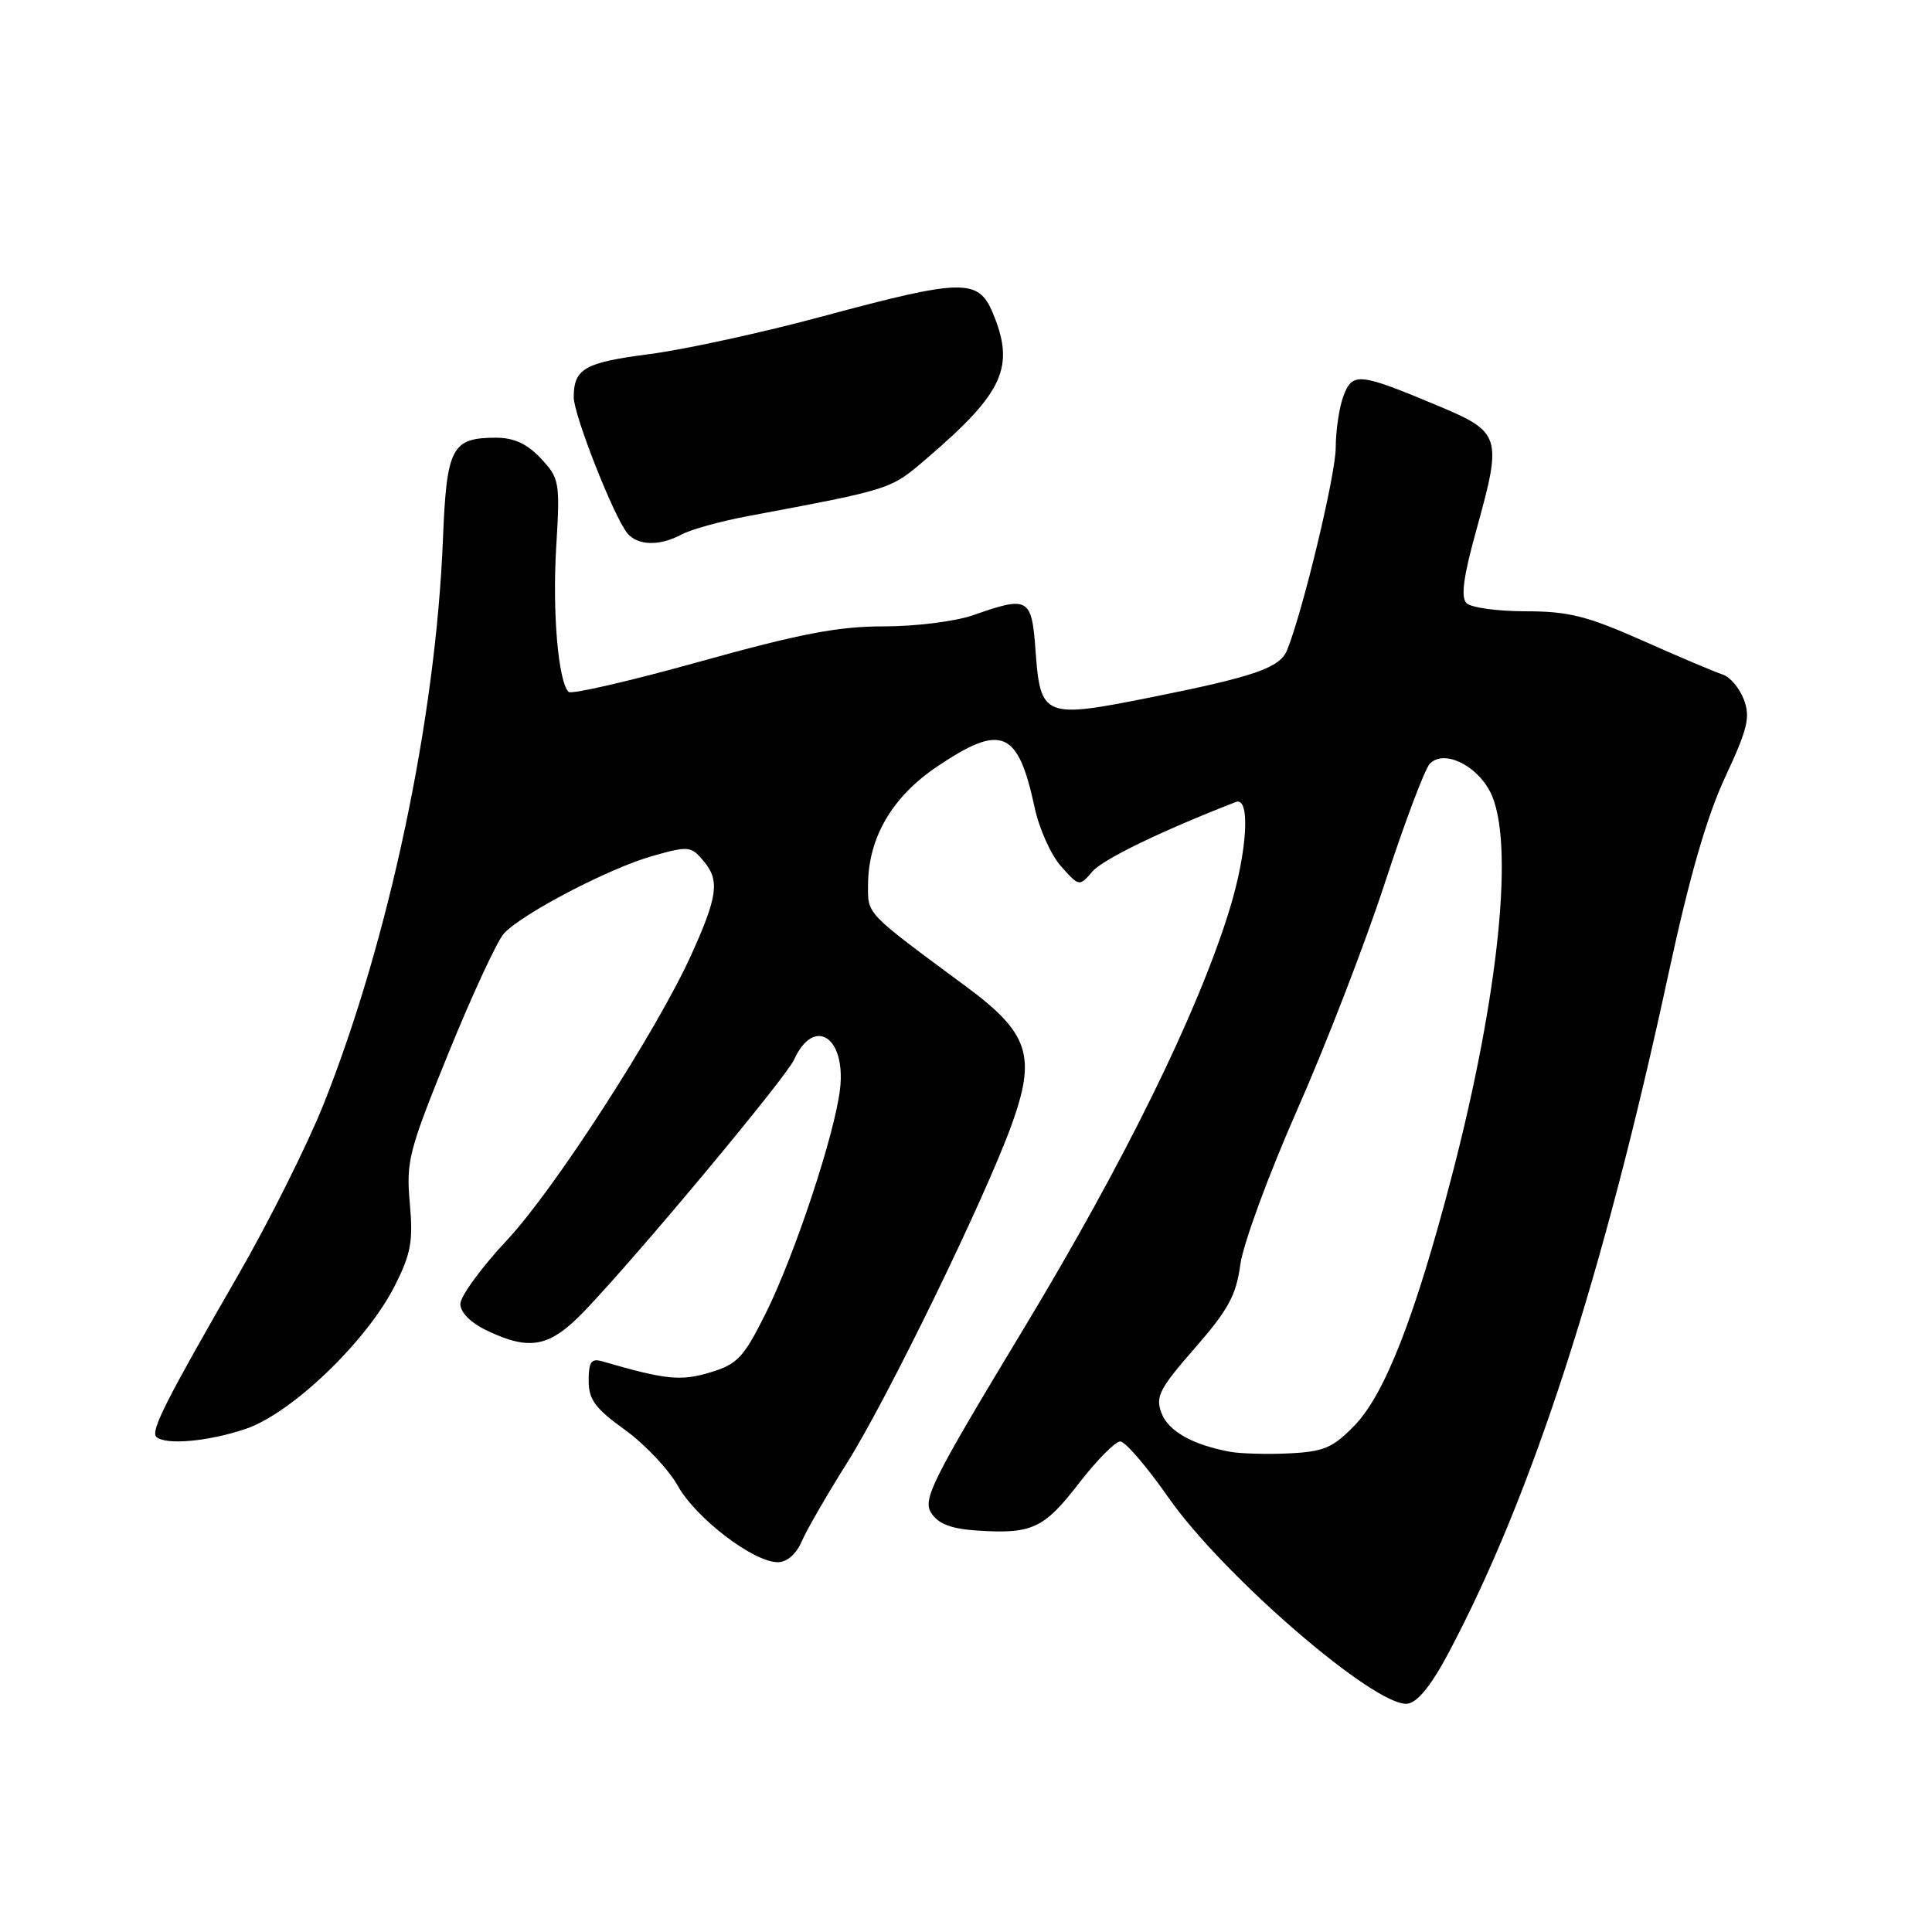 <?xml version="1.0" encoding="UTF-8" standalone="no"?>
<!DOCTYPE svg PUBLIC "-//W3C//DTD SVG 1.1//EN" "http://www.w3.org/Graphics/SVG/1.1/DTD/svg11.dtd" >
<svg xmlns="http://www.w3.org/2000/svg" xmlns:xlink="http://www.w3.org/1999/xlink" version="1.1" viewBox="0 0 256 256">
 <g >
 <path fill="currentColor"
d=" M 191.95 219.00 C 203.03 198.12 212.46 169.01 221.09 129.00 C 223.86 116.16 226.16 108.19 228.60 102.96 C 231.58 96.58 231.95 95.01 231.07 92.69 C 230.50 91.18 229.24 89.69 228.27 89.38 C 227.29 89.07 222.54 87.06 217.71 84.91 C 210.30 81.62 207.85 81.00 202.16 81.00 C 198.44 81.00 194.91 80.51 194.32 79.92 C 193.54 79.14 193.91 76.39 195.64 70.17 C 199.07 57.81 198.90 57.27 190.50 53.75 C 180.10 49.39 179.22 49.30 178.02 52.45 C 177.46 53.93 177.00 57.01 176.99 59.32 C 176.99 62.90 172.61 81.09 170.54 86.16 C 169.58 88.50 166.20 89.66 152.50 92.40 C 138.25 95.25 137.85 95.08 137.20 86.03 C 136.70 79.21 136.23 78.95 129.00 81.50 C 126.64 82.33 121.36 83.00 117.12 83.00 C 111.09 82.99 106.00 83.97 92.75 87.66 C 83.54 90.23 75.70 92.04 75.34 91.68 C 73.97 90.30 73.18 81.15 73.70 72.50 C 74.22 63.86 74.14 63.39 71.67 60.75 C 69.85 58.81 68.11 58.00 65.74 58.00 C 59.84 58.00 59.18 59.26 58.69 71.50 C 57.74 95.25 51.56 124.50 42.88 146.31 C 40.73 151.70 35.61 161.93 31.51 169.04 C 21.99 185.55 19.94 189.60 20.71 190.38 C 21.86 191.52 27.59 191.02 32.57 189.33 C 38.65 187.27 48.58 177.74 52.29 170.41 C 54.46 166.13 54.76 164.48 54.30 159.42 C 53.80 153.88 54.16 152.48 59.45 139.48 C 62.58 131.79 65.87 124.70 66.75 123.72 C 69.13 121.09 80.76 115.02 86.50 113.41 C 91.29 112.06 91.58 112.10 93.31 114.19 C 95.38 116.69 95.08 118.84 91.56 126.60 C 87.04 136.56 73.46 157.60 67.28 164.21 C 63.82 167.90 61.00 171.76 61.00 172.78 C 61.00 173.91 62.37 175.28 64.53 176.31 C 70.25 179.04 72.85 178.51 77.46 173.70 C 84.51 166.35 104.12 142.82 105.22 140.41 C 107.85 134.64 112.11 137.37 111.31 144.30 C 110.62 150.28 105.29 166.35 101.44 174.07 C 98.52 179.91 97.71 180.77 94.08 181.86 C 90.16 183.03 88.23 182.83 79.75 180.37 C 78.35 179.97 78.00 180.48 78.00 182.93 C 78.00 185.45 78.86 186.62 82.78 189.44 C 85.41 191.33 88.58 194.68 89.82 196.89 C 92.24 201.20 99.84 207.00 103.07 207.00 C 104.27 207.00 105.51 205.92 106.23 204.25 C 106.88 202.74 109.57 198.08 112.20 193.90 C 117.53 185.46 130.43 158.98 134.00 149.16 C 137.36 139.93 136.38 136.91 128.00 130.71 C 114.57 120.78 115.00 121.22 115.02 117.21 C 115.06 110.99 118.22 105.58 124.15 101.59 C 132.71 95.82 134.89 96.73 137.09 106.98 C 137.69 109.80 139.27 113.32 140.60 114.80 C 143.00 117.49 143.01 117.49 144.75 115.48 C 146.16 113.85 153.90 110.10 163.75 106.27 C 165.73 105.50 165.29 112.85 162.90 120.59 C 158.70 134.19 149.01 153.91 135.66 176.03 C 123.42 196.30 122.22 198.70 123.41 200.50 C 124.36 201.95 126.07 202.59 129.55 202.81 C 136.76 203.28 138.34 202.54 142.99 196.51 C 145.33 193.48 147.78 191.00 148.44 191.00 C 149.10 191.00 151.96 194.33 154.80 198.40 C 162.06 208.80 182.30 226.26 186.50 225.75 C 187.83 225.58 189.66 223.32 191.95 219.00 Z  M 90.32 70.82 C 91.52 70.17 95.42 69.08 99.00 68.41 C 118.45 64.75 117.94 64.91 122.93 60.63 C 132.99 52.00 134.53 48.59 131.55 41.47 C 129.63 36.88 127.56 36.92 109.03 41.91 C 101.04 44.07 90.70 46.32 86.06 46.92 C 77.48 48.03 76.04 48.84 76.02 52.61 C 76.00 54.93 81.35 68.52 83.13 70.66 C 84.51 72.32 87.43 72.38 90.32 70.82 Z  M 163.00 192.37 C 158.02 191.45 154.81 189.64 153.90 187.23 C 153.08 185.07 153.63 184.00 158.32 178.63 C 162.75 173.57 163.80 171.64 164.35 167.55 C 164.72 164.83 168.11 155.61 171.89 147.05 C 175.67 138.50 180.90 124.97 183.50 117.00 C 186.11 109.03 188.78 101.92 189.45 101.21 C 191.24 99.29 195.58 101.29 197.45 104.91 C 200.73 111.25 198.68 131.68 192.33 156.00 C 187.49 174.52 183.48 184.78 179.46 188.91 C 176.61 191.84 175.40 192.36 170.82 192.58 C 167.89 192.72 164.38 192.62 163.00 192.37 Z "/>
</g>
</svg>